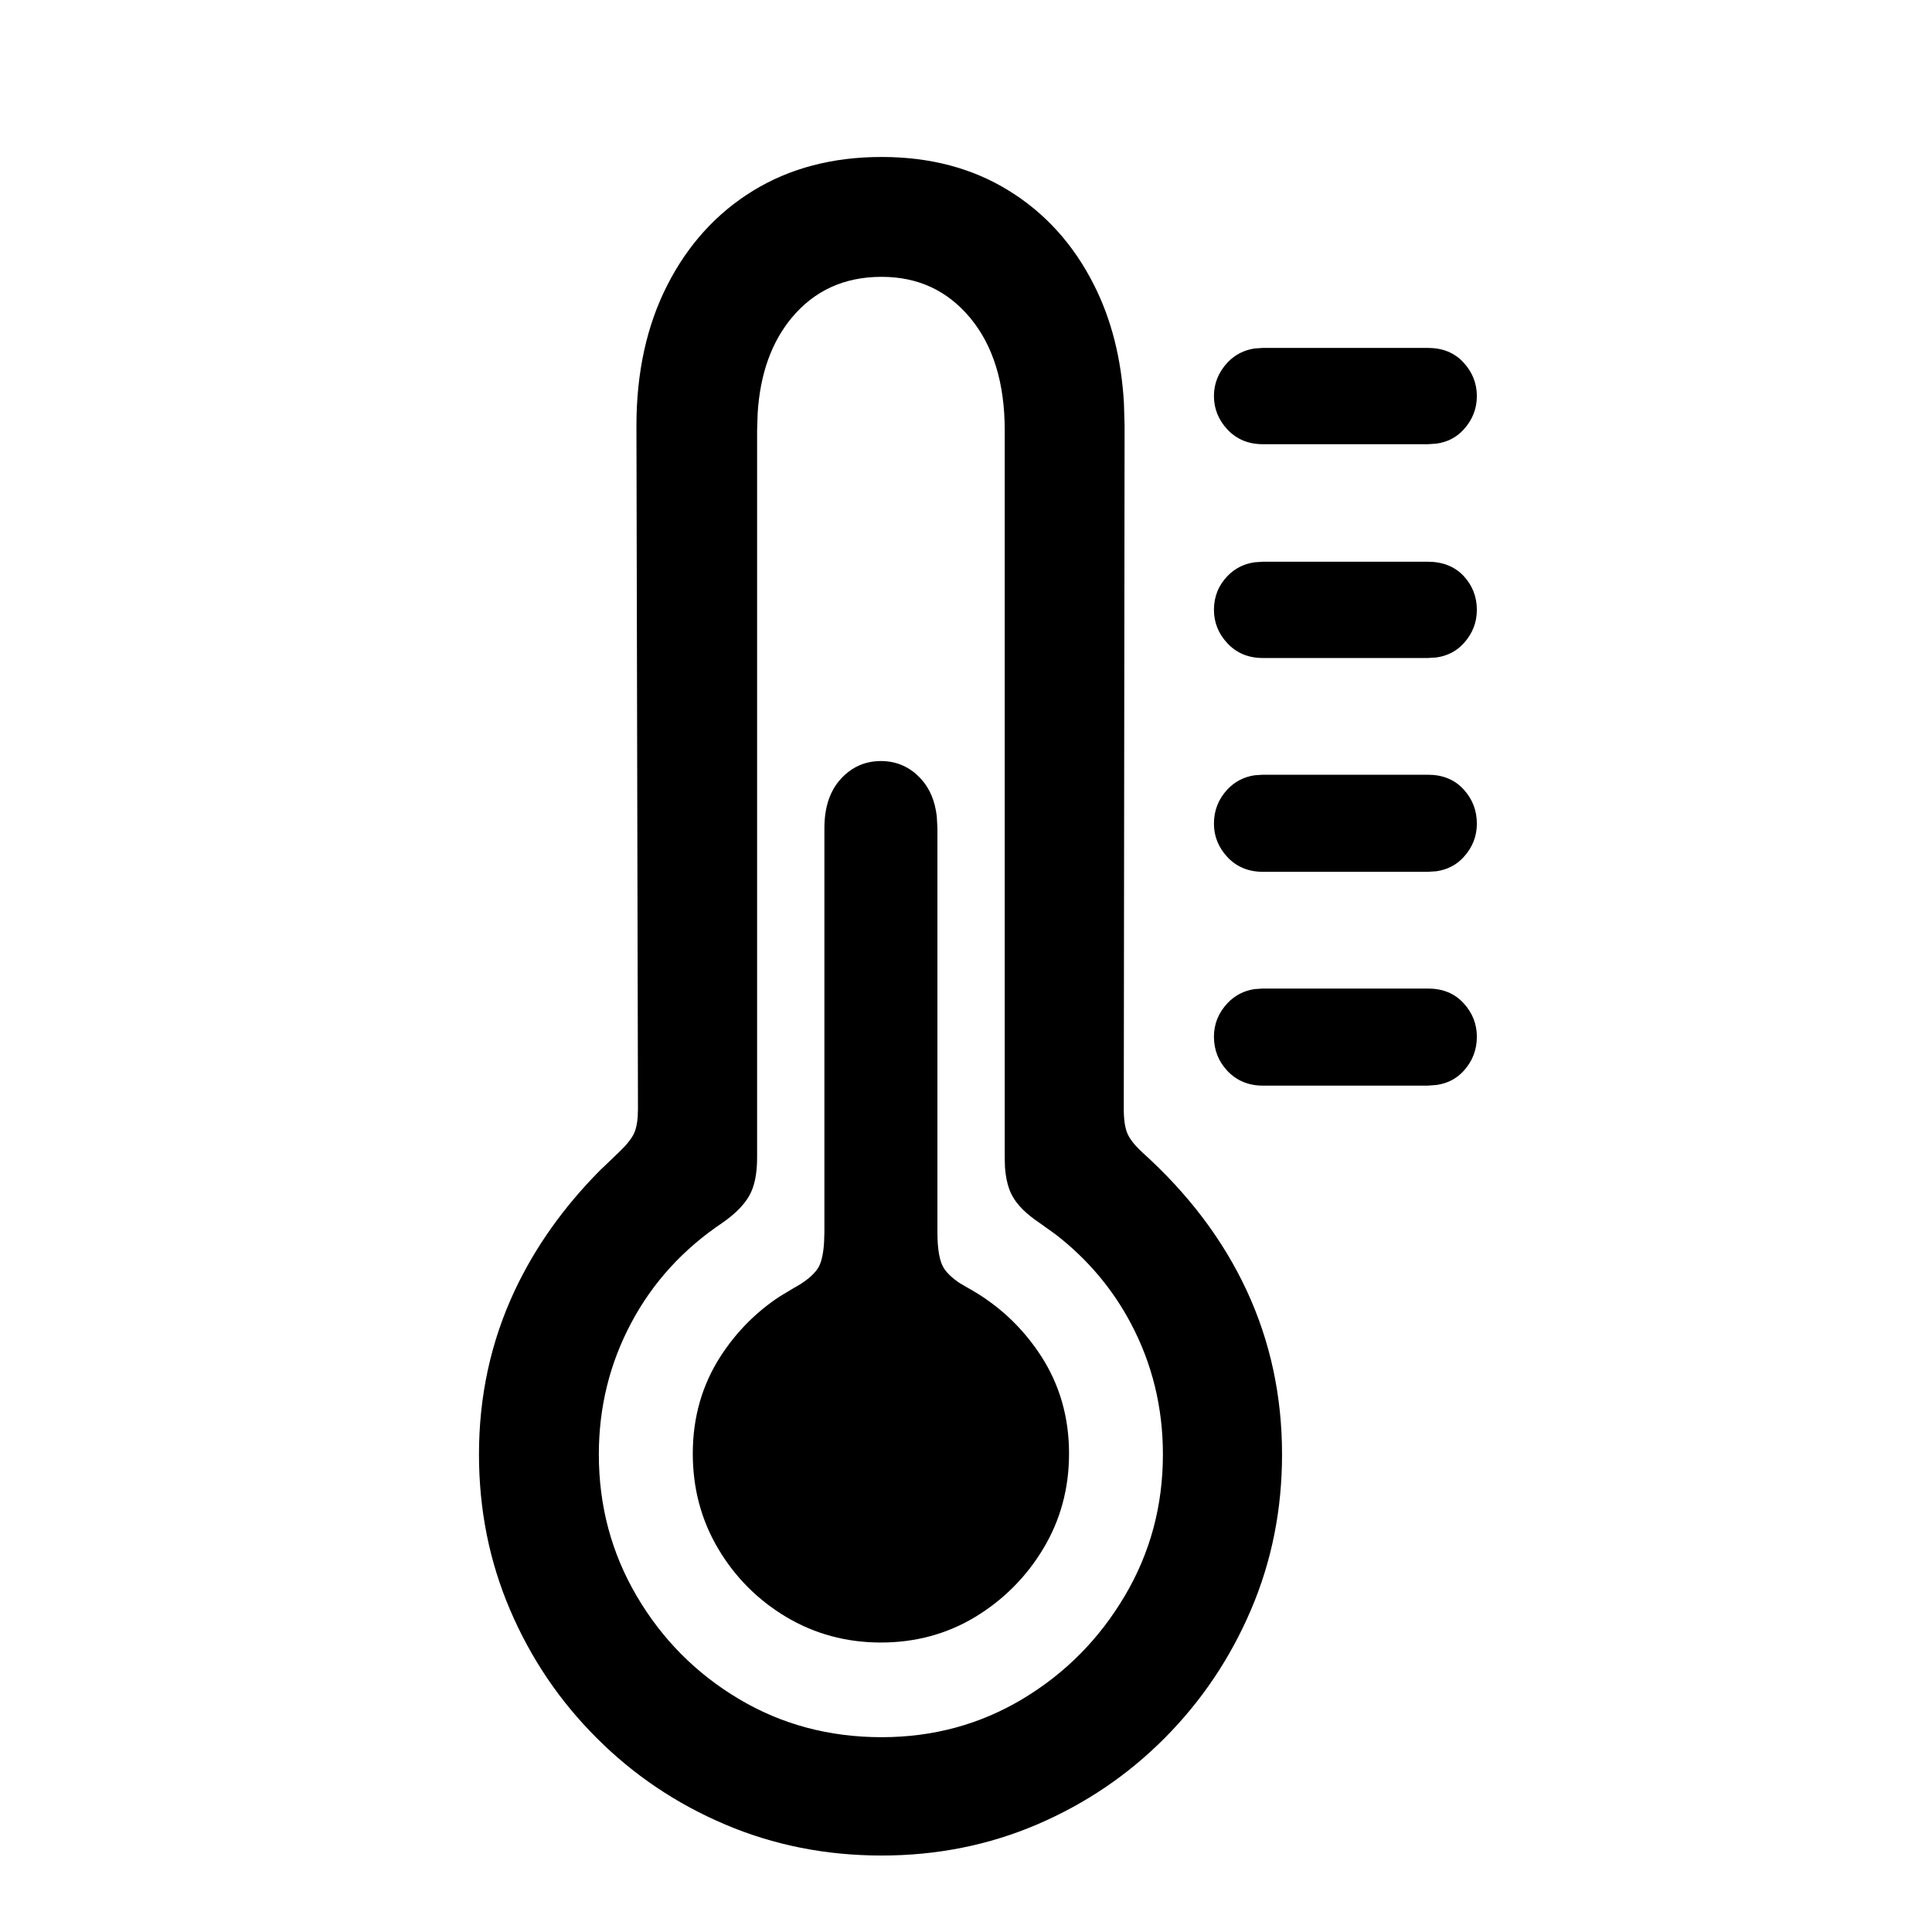 <?xml version="1.0" encoding="UTF-8"?>
<svg width="24px" height="24px" viewBox="0 0 24 24" version="1.1" xmlns="http://www.w3.org/2000/svg" xmlns:xlink="http://www.w3.org/1999/xlink">
    <title>7230FA98-2FF4-4C40-9050-71C767517983</title>
    <g id="Symbols" stroke="none" stroke-width="1" fill="none" fill-rule="evenodd">
        <g id="icon-temp" fill="#000000">
            <path d="M10.952,1.95 C11.554,1.95 12.081,2.089 12.533,2.369 C12.985,2.648 13.338,3.039 13.591,3.542 C13.808,3.972 13.931,4.461 13.962,5.01 L13.97,5.289 L13.96,13.776 C13.96,13.908 13.975,14.009 14.004,14.078 C14.032,14.146 14.094,14.226 14.19,14.315 C14.762,14.83 15.194,15.402 15.487,16.032 C15.78,16.663 15.926,17.341 15.926,18.067 C15.926,18.754 15.797,19.398 15.539,20 C15.282,20.601 14.925,21.131 14.47,21.589 C14.015,22.047 13.487,22.405 12.886,22.663 C12.284,22.921 11.639,23.05 10.952,23.05 C10.259,23.05 9.61,22.921 9.005,22.663 C8.4,22.406 7.869,22.048 7.411,21.589 C6.952,21.131 6.594,20.601 6.337,20 C6.079,19.398 5.95,18.754 5.95,18.067 C5.95,17.341 6.098,16.663 6.394,16.032 C6.648,15.492 7.001,14.995 7.452,14.54 L7.686,14.316 C7.782,14.225 7.846,14.145 7.878,14.076 C7.901,14.025 7.916,13.956 7.922,13.869 L7.925,13.776 L7.906,5.289 C7.906,4.626 8.034,4.043 8.29,3.541 C8.546,3.039 8.902,2.647 9.357,2.368 C9.813,2.089 10.345,1.95 10.952,1.95 Z M10.952,3.439 C10.488,3.439 10.116,3.609 9.833,3.95 C9.584,4.251 9.443,4.644 9.412,5.131 L9.405,5.346 L9.405,14.381 C9.405,14.584 9.372,14.744 9.304,14.86 C9.237,14.974 9.128,15.083 8.977,15.188 C8.486,15.517 8.107,15.933 7.84,16.436 C7.573,16.939 7.439,17.482 7.439,18.067 C7.439,18.707 7.596,19.293 7.91,19.828 C8.224,20.362 8.646,20.788 9.178,21.105 C9.708,21.421 10.3,21.58 10.952,21.58 C11.592,21.58 12.176,21.421 12.703,21.105 C13.232,20.788 13.654,20.362 13.971,19.827 C14.288,19.293 14.446,18.707 14.446,18.067 C14.446,17.482 14.313,16.939 14.046,16.436 C13.817,16.005 13.506,15.638 13.113,15.334 L12.909,15.188 C12.752,15.083 12.641,14.974 12.577,14.859 C12.525,14.766 12.495,14.646 12.484,14.497 L12.481,14.381 L12.481,5.346 C12.481,4.758 12.338,4.294 12.053,3.95 C11.769,3.609 11.404,3.439 10.952,3.439 Z M10.943,9.454 C11.14,9.454 11.308,9.529 11.443,9.678 C11.551,9.797 11.615,9.952 11.637,10.14 L11.645,10.288 L11.645,15.307 C11.645,15.525 11.673,15.675 11.727,15.757 C11.768,15.819 11.834,15.881 11.925,15.941 L12.026,16 C12.398,16.206 12.7,16.487 12.932,16.844 C13.164,17.202 13.28,17.607 13.28,18.057 C13.28,18.488 13.174,18.881 12.961,19.236 C12.749,19.589 12.467,19.872 12.117,20.085 C11.766,20.297 11.374,20.404 10.943,20.404 C10.512,20.404 10.119,20.297 9.764,20.085 C9.41,19.873 9.129,19.589 8.92,19.236 C8.71,18.881 8.606,18.488 8.606,18.057 C8.606,17.607 8.722,17.202 8.954,16.844 C9.147,16.547 9.389,16.302 9.68,16.109 L9.861,16 C10.005,15.922 10.104,15.84 10.159,15.757 C10.202,15.692 10.228,15.582 10.237,15.43 L10.241,15.307 L10.241,10.288 C10.241,10.031 10.308,9.827 10.443,9.678 C10.578,9.529 10.746,9.454 10.943,9.454 Z M17.738,12.28 C17.922,12.28 18.071,12.341 18.181,12.462 C18.291,12.581 18.346,12.721 18.346,12.878 C18.346,13.042 18.291,13.184 18.181,13.304 C18.093,13.401 17.98,13.459 17.844,13.478 L17.738,13.486 L15.687,13.486 C15.51,13.486 15.363,13.425 15.249,13.305 C15.136,13.185 15.08,13.042 15.08,12.878 C15.08,12.72 15.137,12.58 15.249,12.461 C15.34,12.365 15.452,12.307 15.584,12.287 L15.687,12.28 L17.738,12.28 Z M17.738,9.624 C17.922,9.624 18.071,9.685 18.181,9.806 C18.291,9.925 18.346,10.068 18.346,10.232 C18.346,10.389 18.291,10.529 18.181,10.648 C18.093,10.745 17.98,10.803 17.844,10.823 L17.738,10.83 L15.687,10.83 C15.51,10.83 15.363,10.769 15.249,10.649 C15.137,10.529 15.08,10.39 15.08,10.232 C15.08,10.068 15.136,9.925 15.249,9.805 C15.34,9.709 15.452,9.651 15.584,9.631 L15.687,9.624 L17.738,9.624 Z M17.738,6.978 C17.921,6.978 18.07,7.037 18.181,7.154 C18.29,7.271 18.346,7.412 18.346,7.576 C18.346,7.734 18.291,7.873 18.181,7.993 C18.093,8.089 17.98,8.148 17.844,8.167 L17.738,8.174 L15.687,8.174 C15.51,8.174 15.363,8.114 15.249,7.993 C15.137,7.874 15.08,7.734 15.08,7.576 C15.08,7.412 15.137,7.27 15.25,7.154 C15.341,7.06 15.453,7.004 15.585,6.985 L15.687,6.978 L17.738,6.978 Z M17.738,4.322 C17.922,4.322 18.071,4.383 18.181,4.504 C18.291,4.623 18.346,4.763 18.346,4.92 C18.346,5.078 18.291,5.217 18.181,5.337 C18.093,5.434 17.98,5.492 17.844,5.511 L17.738,5.518 L15.687,5.518 C15.51,5.518 15.363,5.458 15.249,5.337 C15.137,5.218 15.08,5.078 15.08,4.92 C15.08,4.763 15.137,4.623 15.249,4.503 C15.34,4.407 15.452,4.349 15.584,4.329 L15.687,4.322 L17.738,4.322 Z" id=""/>
        </g>
    </g>
</svg>